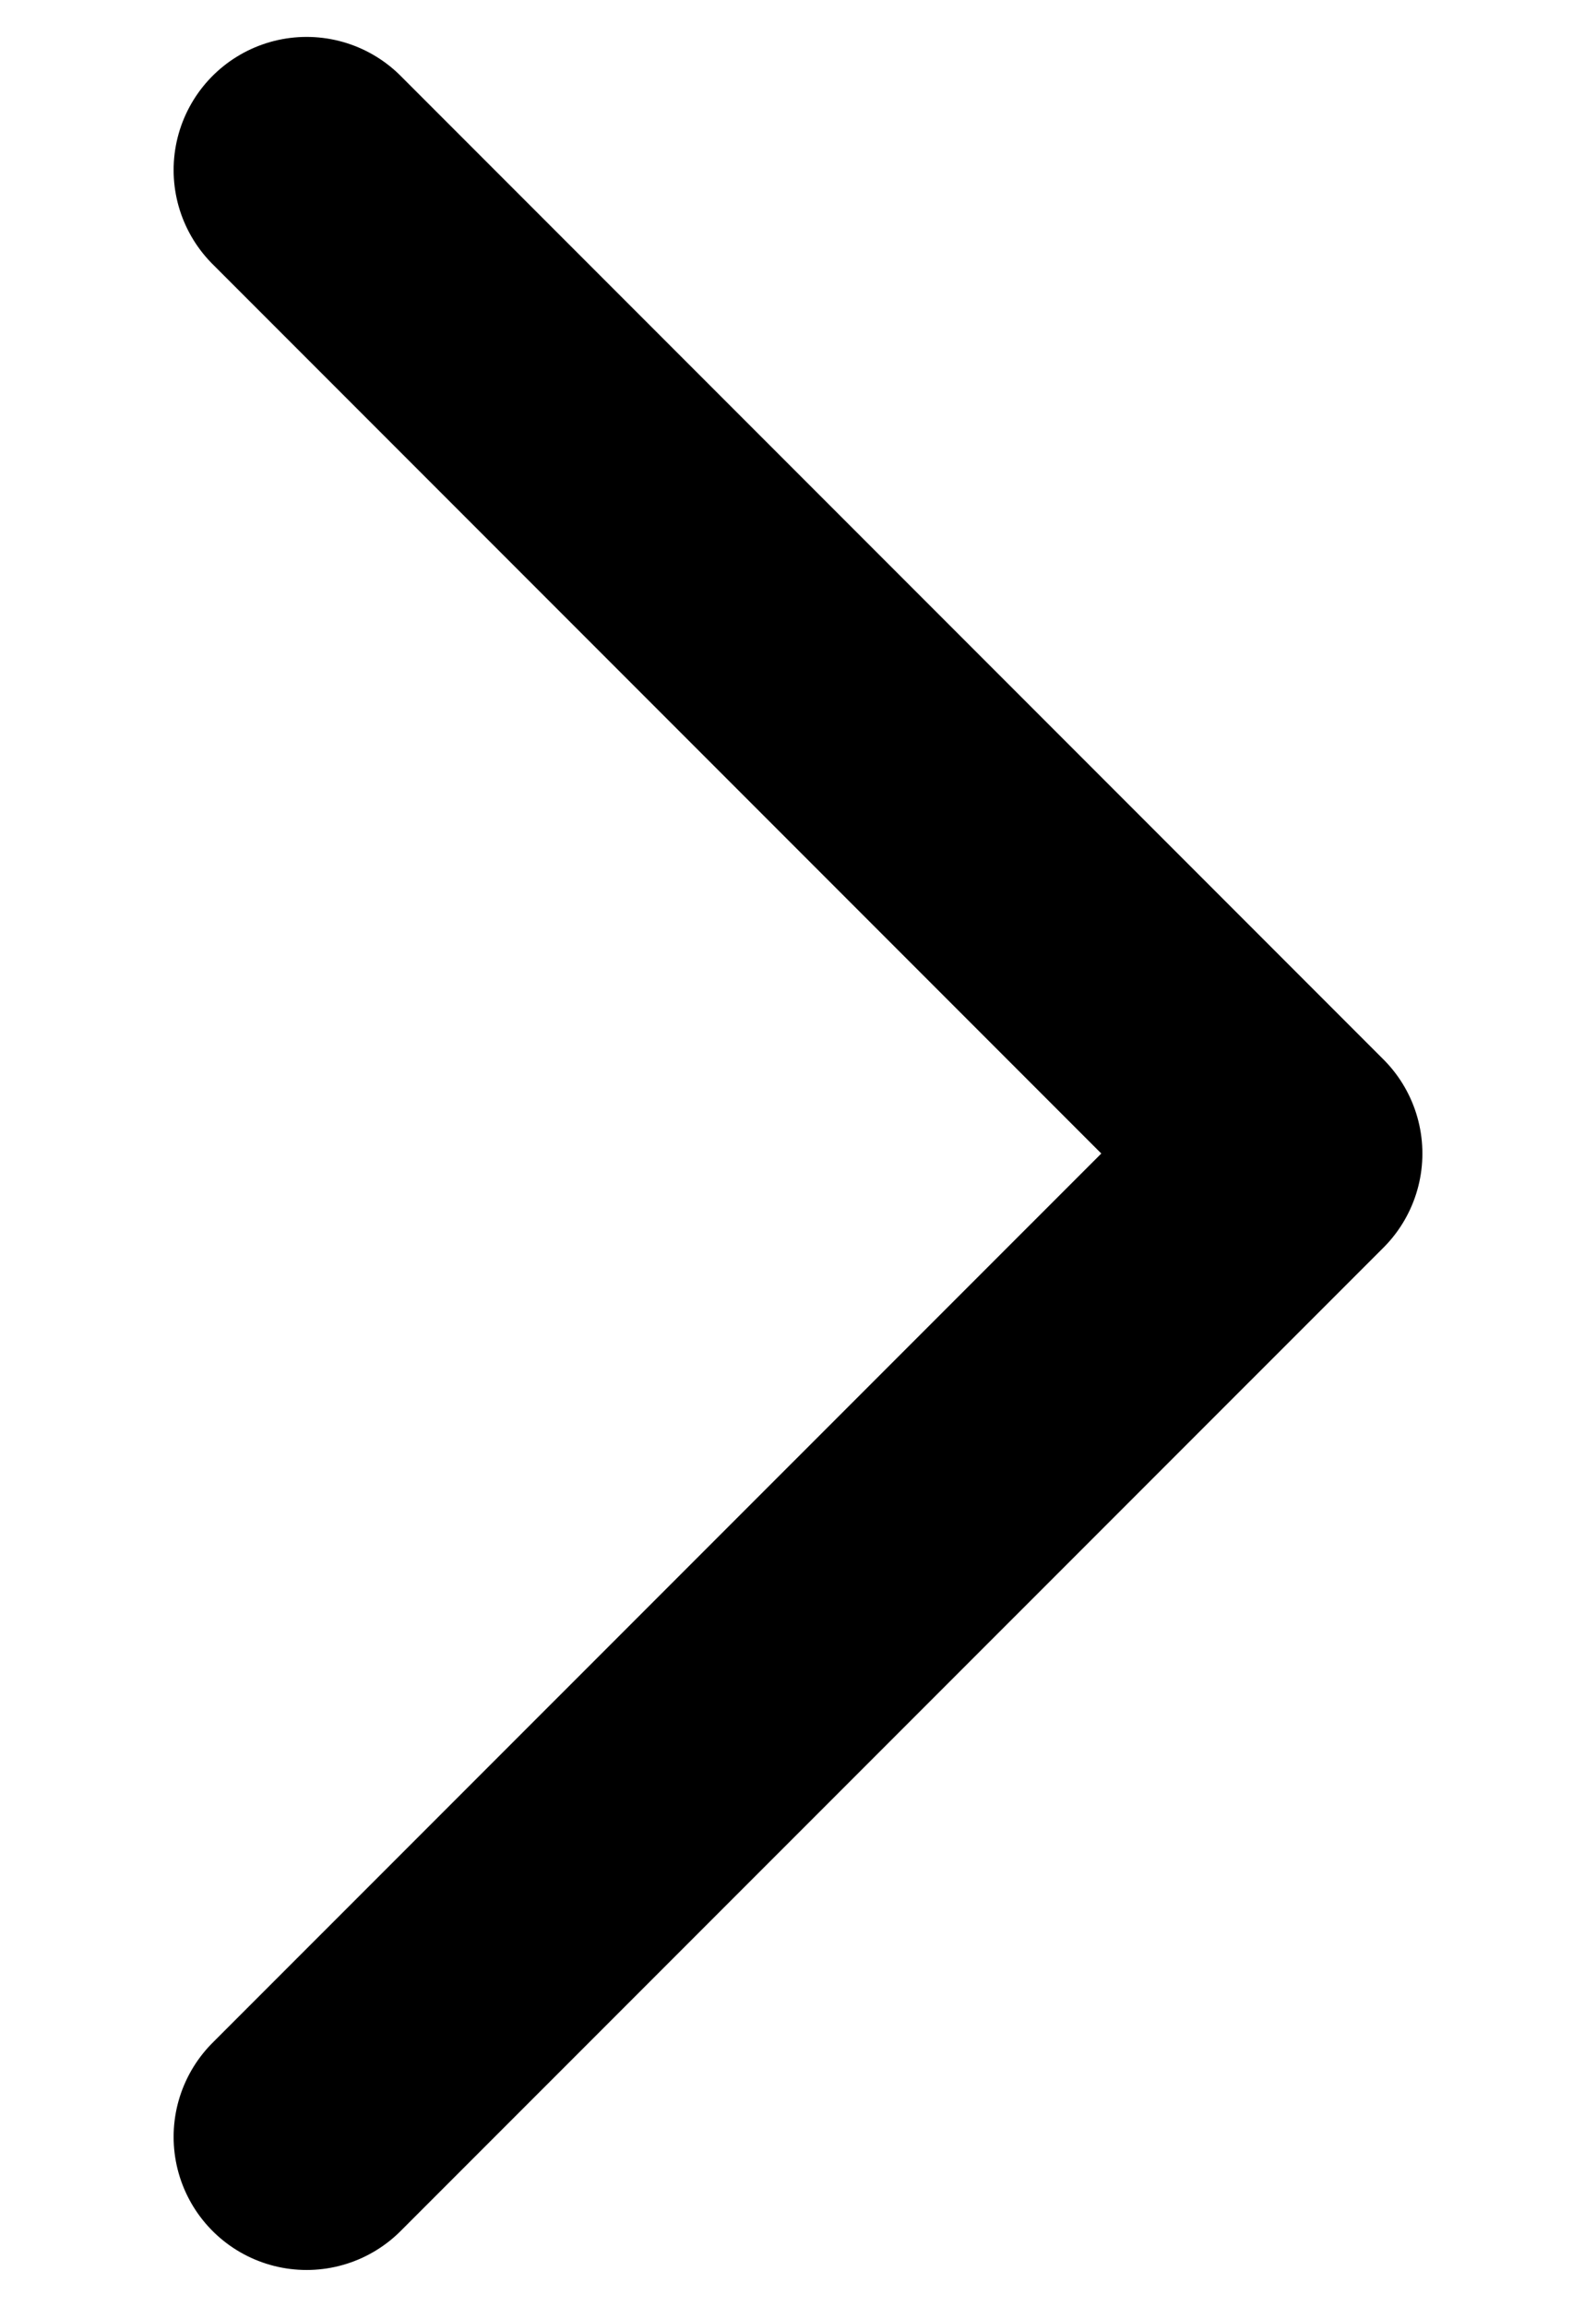 <svg width="9" height="13" viewBox="0 0 9 13" fill="none" xmlns="http://www.w3.org/2000/svg">
<path d="M1.729 0.958L7.271 6.5L1.729 12.041" stroke="black" stroke-width="1.5" stroke-linecap="round" stroke-linejoin="round"/>
</svg>
